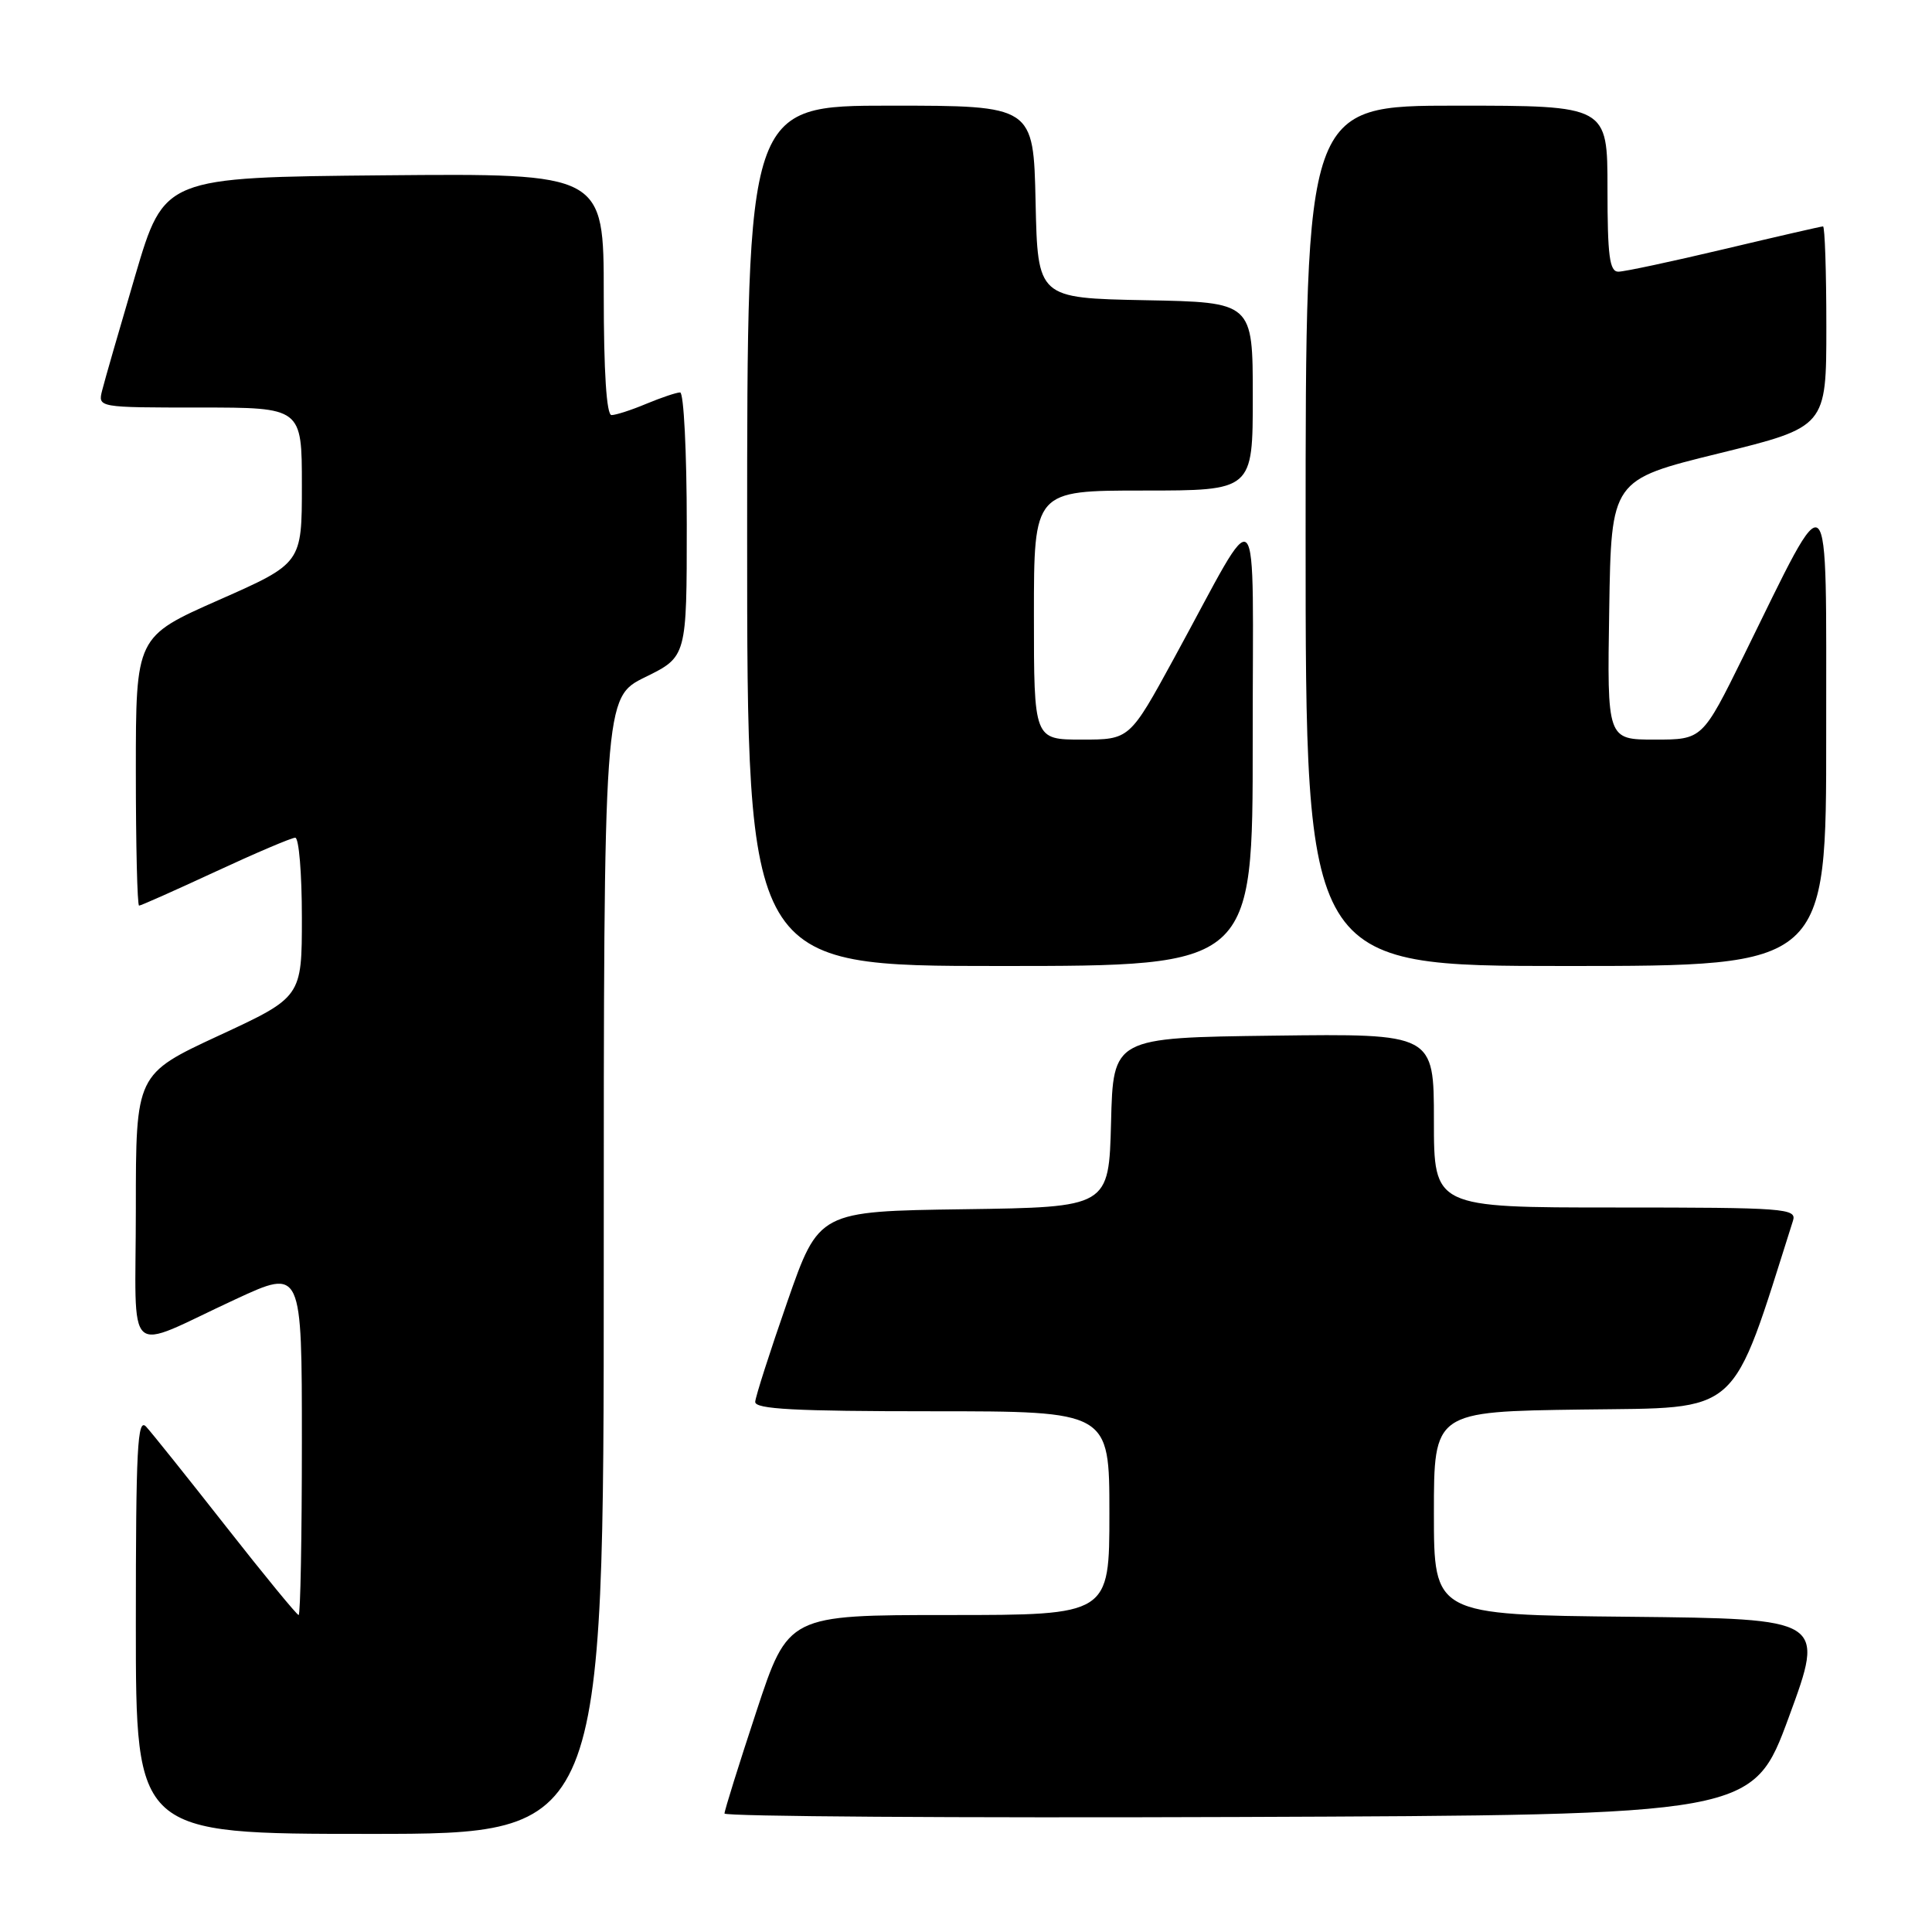 <?xml version="1.0" encoding="UTF-8" standalone="no"?>
<!DOCTYPE svg PUBLIC "-//W3C//DTD SVG 1.1//EN" "http://www.w3.org/Graphics/SVG/1.1/DTD/svg11.dtd" >
<svg xmlns="http://www.w3.org/2000/svg" xmlns:xlink="http://www.w3.org/1999/xlink" version="1.1" viewBox="0 0 256 256">
 <g >
 <path fill="currentColor"
d=" M 80.00 167.71 C 80.00 92.42 80.00 92.42 85.50 89.72 C 91.00 87.02 91.00 87.02 91.00 69.51 C 91.00 59.88 90.60 52.00 90.12 52.00 C 89.64 52.00 87.63 52.68 85.65 53.50 C 83.68 54.33 81.60 55.00 81.03 55.00 C 80.37 55.00 80.00 49.33 80.00 38.98 C 80.00 22.97 80.00 22.97 50.88 23.23 C 21.76 23.50 21.76 23.50 17.93 36.47 C 15.83 43.60 13.85 50.46 13.54 51.72 C 12.96 54.00 12.96 54.00 26.48 54.00 C 40.00 54.00 40.00 54.00 40.00 64.32 C 40.00 74.64 40.00 74.64 29.00 79.50 C 18.00 84.36 18.00 84.36 18.00 102.18 C 18.00 111.98 18.19 120.00 18.43 120.00 C 18.67 120.00 23.22 117.97 28.55 115.50 C 33.89 113.02 38.64 111.00 39.12 111.00 C 39.61 111.00 40.00 115.75 40.00 121.56 C 40.00 132.12 40.00 132.12 29.00 137.22 C 18.00 142.33 18.00 142.33 18.00 160.14 C 18.00 180.69 16.23 179.09 31.25 172.14 C 40.00 168.09 40.00 168.09 40.00 191.05 C 40.00 203.67 39.81 214.00 39.57 214.00 C 39.34 214.00 35.00 208.71 29.93 202.25 C 24.86 195.79 20.10 189.84 19.36 189.04 C 18.21 187.80 18.00 191.89 18.00 215.29 C 18.00 243.00 18.00 243.00 49.00 243.00 C 80.00 243.00 80.00 243.00 80.00 167.71 Z  M 237.04 227.50 C 241.82 214.50 241.82 214.50 215.91 214.23 C 190.00 213.97 190.00 213.97 190.00 200.50 C 190.00 187.04 190.00 187.04 209.66 186.77 C 230.95 186.48 229.24 188.02 237.58 161.75 C 238.10 160.12 236.53 160.00 214.07 160.00 C 190.00 160.00 190.00 160.00 190.00 148.48 C 190.00 136.96 190.00 136.96 168.75 137.23 C 147.50 137.50 147.50 137.50 147.22 148.73 C 146.93 159.96 146.93 159.96 127.72 160.23 C 108.50 160.50 108.50 160.50 104.32 172.50 C 102.02 179.10 100.11 185.06 100.07 185.75 C 100.02 186.72 105.33 187.00 123.50 187.00 C 147.00 187.00 147.00 187.00 147.00 200.50 C 147.00 214.00 147.00 214.00 125.72 214.00 C 104.44 214.00 104.44 214.00 100.22 226.79 C 97.90 233.82 96.00 239.90 96.00 240.30 C 96.00 240.69 126.66 240.90 164.13 240.76 C 232.26 240.50 232.26 240.50 237.04 227.50 Z  M 165.99 98.25 C 165.97 64.30 167.32 65.71 155.55 87.25 C 149.68 98.00 149.68 98.00 143.34 98.00 C 137.00 98.00 137.00 98.00 137.00 81.50 C 137.00 65.00 137.00 65.00 151.50 65.00 C 166.00 65.00 166.00 65.00 166.00 52.53 C 166.00 40.05 166.00 40.05 151.75 39.78 C 137.50 39.50 137.50 39.50 137.22 26.75 C 136.94 14.00 136.94 14.00 117.97 14.00 C 99.00 14.00 99.00 14.00 99.00 71.00 C 99.00 128.00 99.00 128.00 132.50 128.00 C 166.00 128.00 166.00 128.00 165.99 98.25 Z  M 241.98 97.25 C 241.96 62.29 242.78 63.06 231.04 86.91 C 225.57 98.00 225.57 98.00 219.26 98.00 C 212.95 98.00 212.95 98.00 213.23 80.79 C 213.50 63.58 213.50 63.58 227.75 60.08 C 242.00 56.57 242.00 56.57 242.00 43.28 C 242.00 35.98 241.80 30.00 241.56 30.00 C 241.32 30.00 235.45 31.35 228.50 33.00 C 221.55 34.65 215.23 36.00 214.44 36.00 C 213.27 36.00 213.00 33.89 213.00 25.00 C 213.00 14.00 213.00 14.00 193.00 14.00 C 173.00 14.00 173.00 14.00 173.00 71.00 C 173.00 128.00 173.00 128.00 207.50 128.00 C 242.00 128.00 242.00 128.00 241.98 97.25 Z "/>
</g>
</svg>